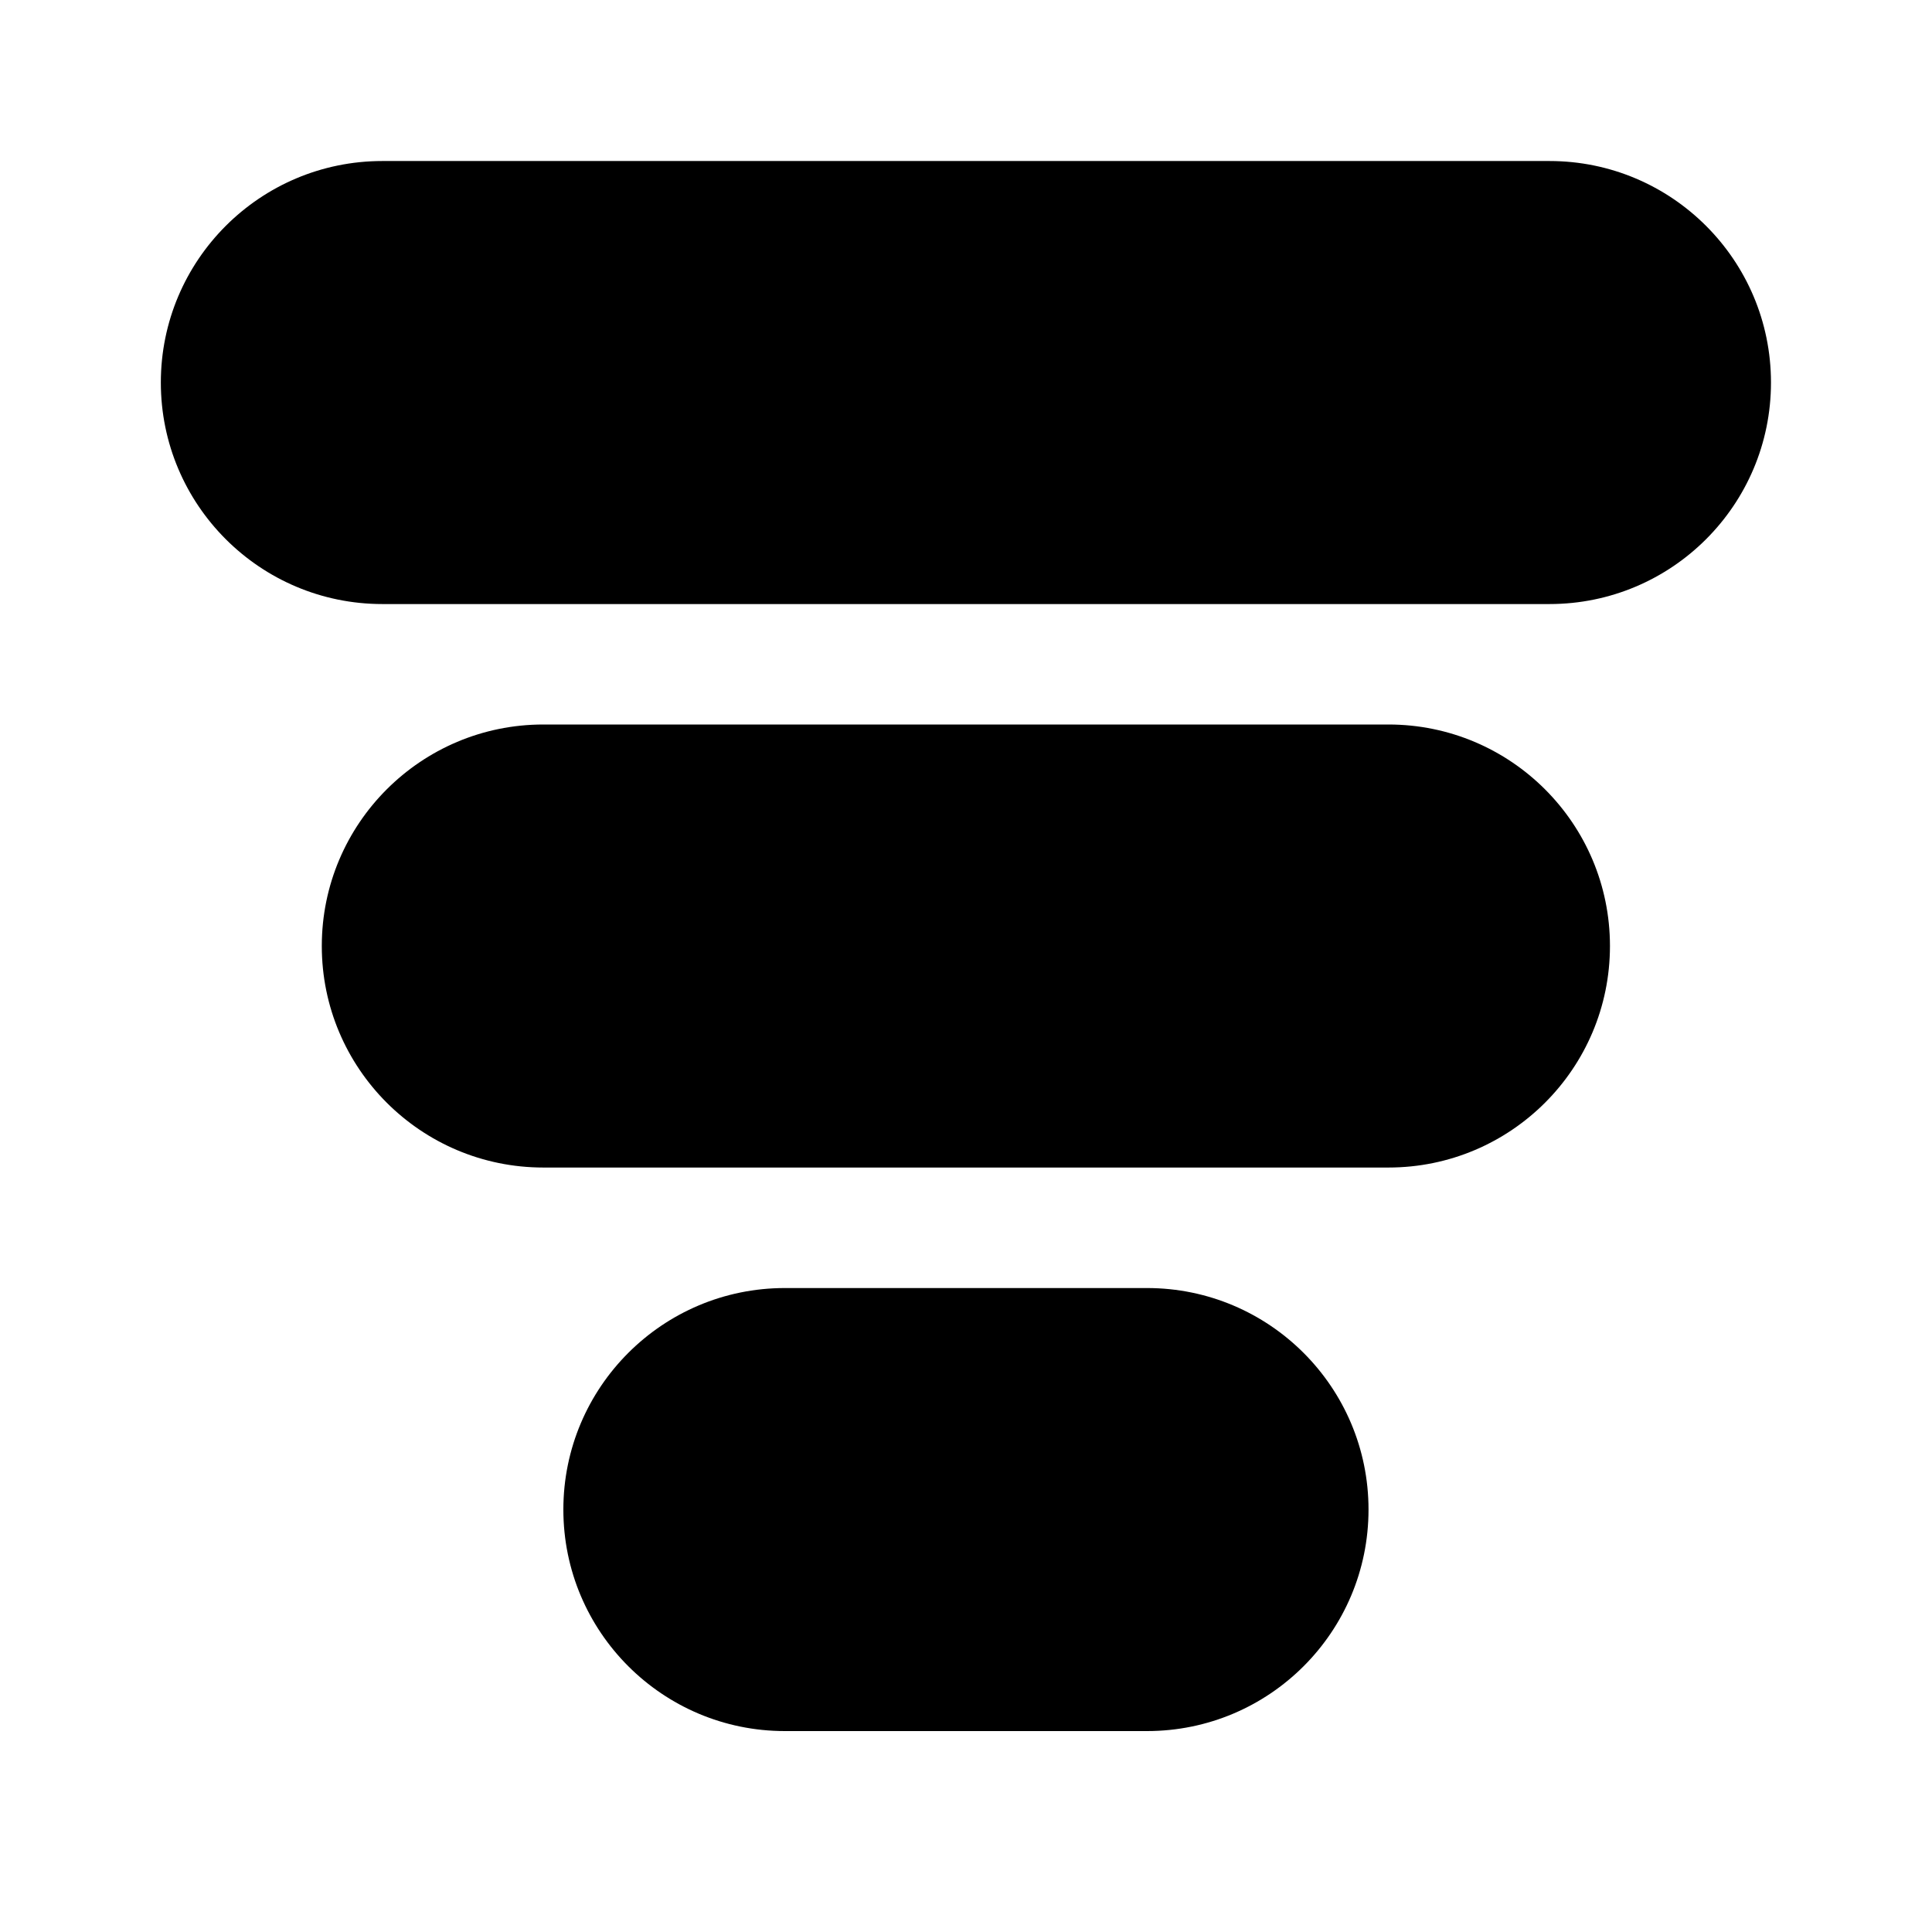 <!-- Generated by IcoMoon.io -->
<svg version="1.1" xmlns="http://www.w3.org/2000/svg" width="32" height="32" viewBox="0 0 32 32">
<title>data-funnel-filled</title>
<path d="M25.664 10.005c2.027 0 3.669-1.643 3.669-3.669s-1.643-3.669-3.669-3.669h-19.331c-2.026 0-3.669 1.643-3.669 3.669s1.643 3.669 3.669 3.669h19.331z"></path>
<path d="M22.997 19.338c2.027 0 3.669-1.643 3.669-3.669s-1.643-3.669-3.669-3.669h-13.998c-2.026 0-3.669 1.643-3.669 3.669s1.643 3.669 3.669 3.669h13.998z"></path>
<path d="M22.667 25.003c0-2.026-1.643-3.669-3.669-3.669h-5.998c-2.026 0-3.669 1.643-3.669 3.669s1.643 3.669 3.669 3.669h5.998c2.027 0 3.669-1.643 3.669-3.669z"></path>
</svg>
